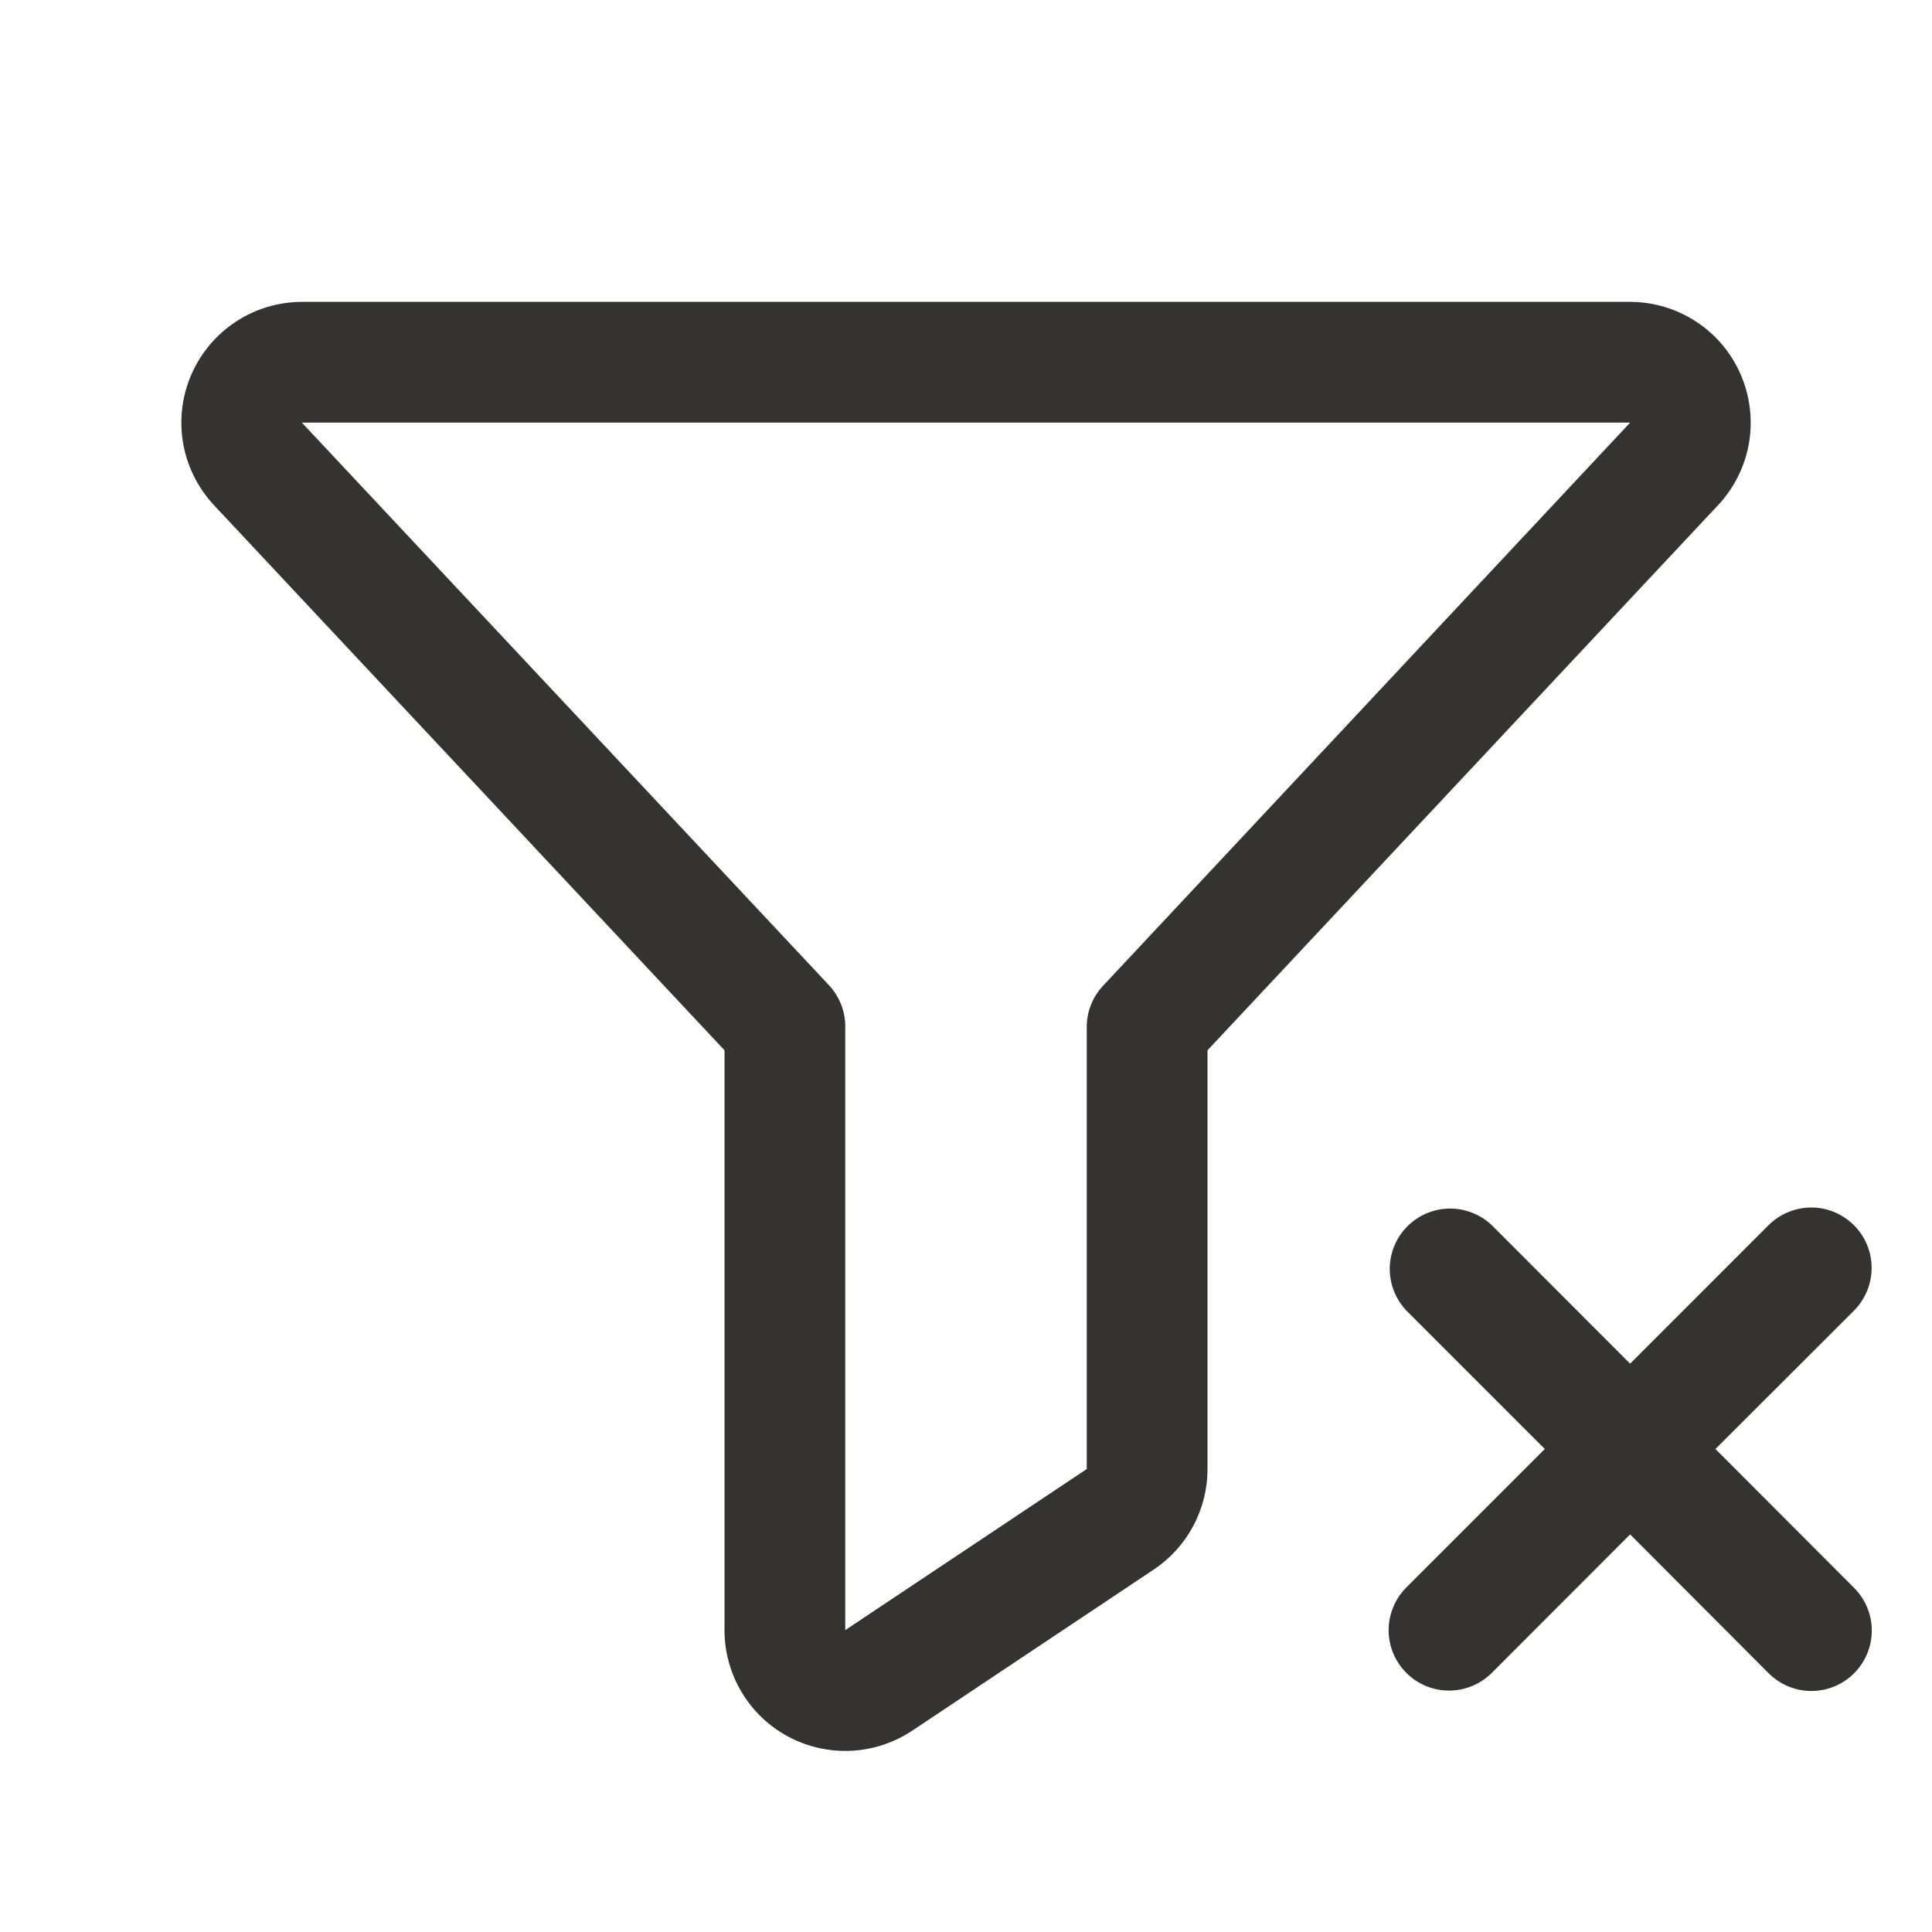 <svg width="24" height="24" viewBox="0 0 24 24" fill="none" xmlns="http://www.w3.org/2000/svg">
<path d="M21.358 6.259C21.553 6.044 21.682 5.777 21.729 5.49C21.775 5.204 21.737 4.91 21.62 4.644C21.503 4.378 21.311 4.152 21.068 3.994C20.824 3.835 20.54 3.75 20.25 3.75H3.75C3.46 3.751 3.176 3.835 2.933 3.994C2.69 4.153 2.498 4.379 2.381 4.644C2.263 4.91 2.226 5.204 2.272 5.49C2.319 5.777 2.448 6.044 2.643 6.259L2.65 6.267L9 13.047V20.25C9 20.521 9.074 20.788 9.213 21.021C9.352 21.254 9.552 21.445 9.792 21.573C10.031 21.701 10.301 21.762 10.572 21.749C10.843 21.736 11.106 21.649 11.332 21.499L14.332 19.498C14.537 19.361 14.706 19.175 14.822 18.958C14.939 18.74 15 18.497 15 18.249V13.047L21.35 6.267L21.358 6.259ZM13.705 12.243C13.575 12.38 13.502 12.561 13.5 12.75V18.249L10.5 20.25V12.75C10.5 12.56 10.427 12.377 10.297 12.238L3.75 5.25H20.25L13.705 12.243ZM23.032 19.725C23.173 19.866 23.252 20.057 23.252 20.256C23.252 20.455 23.173 20.645 23.032 20.786C22.892 20.927 22.701 21.006 22.502 21.006C22.303 21.006 22.112 20.927 21.971 20.786L20.25 19.061L18.531 20.782C18.39 20.922 18.199 21.001 18 21.001C17.801 21.001 17.61 20.922 17.47 20.781C17.329 20.64 17.25 20.45 17.25 20.251C17.25 20.052 17.33 19.861 17.47 19.72L19.19 18L17.47 16.28C17.336 16.138 17.262 15.949 17.264 15.754C17.267 15.558 17.345 15.371 17.484 15.233C17.622 15.095 17.809 15.016 18.005 15.013C18.2 15.011 18.389 15.085 18.531 15.219L20.25 16.94L21.969 15.22C22.11 15.08 22.301 15.001 22.5 15C22.699 15 22.889 15.079 23.03 15.22C23.171 15.36 23.25 15.551 23.25 15.75C23.25 15.949 23.171 16.14 23.031 16.281L21.31 18L23.032 19.725Z" fill="#343330"/>
</svg>
